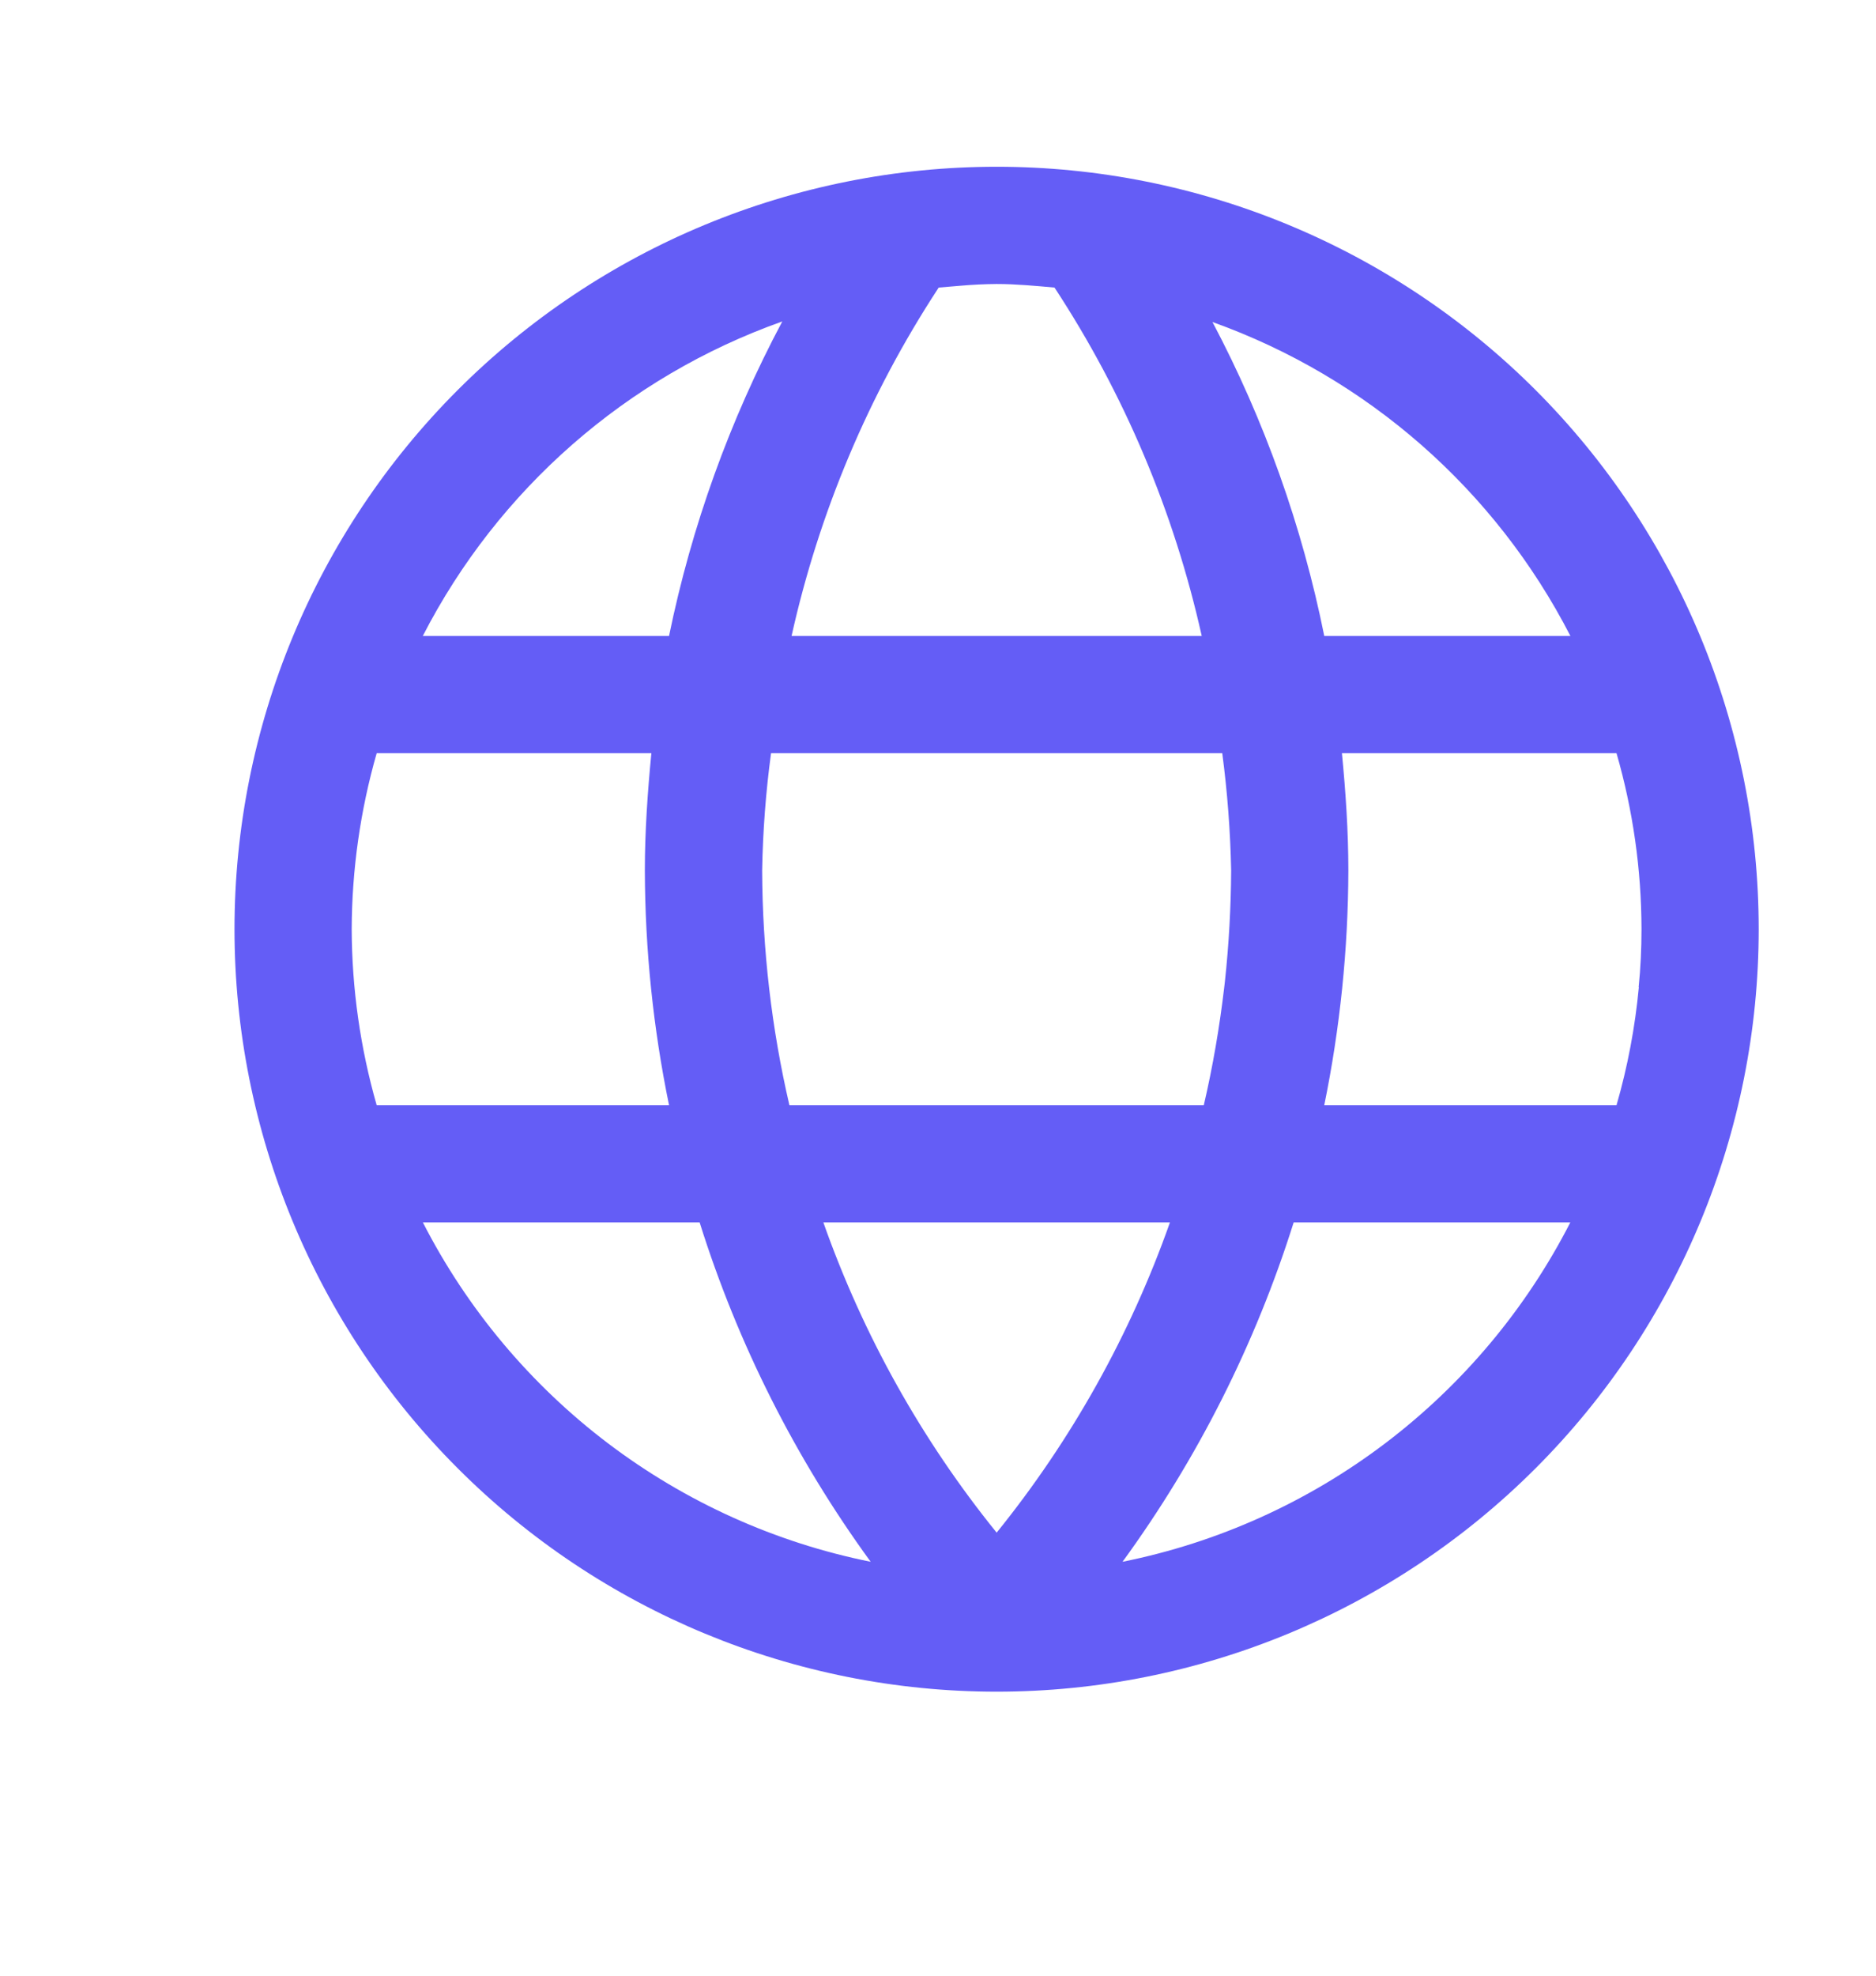 <svg width="19" height="20" viewBox="0 0 19 20" fill="none" xmlns="http://www.w3.org/2000/svg">
<path fill-rule="evenodd" clip-rule="evenodd" d="M10.094 1.688C12.141 1.688 14.104 2.501 15.552 3.948C16.999 5.396 17.812 7.359 17.812 9.406C17.812 11.453 16.999 13.417 15.552 14.864C14.104 16.312 12.141 17.125 10.094 17.125C8.047 17.125 6.083 16.312 4.636 14.864C3.188 13.417 2.375 11.453 2.375 9.406C2.375 7.359 3.188 5.396 4.636 3.948C6.083 2.501 8.047 1.688 10.094 1.688ZM15.905 6.438C15.144 4.957 13.848 3.821 12.28 3.26C12.807 4.257 13.188 5.326 13.412 6.438H15.905ZM16.596 9.994C16.616 9.799 16.625 9.603 16.625 9.406C16.624 8.804 16.539 8.204 16.372 7.625H13.591C13.629 8.018 13.656 8.414 13.656 8.812C13.654 9.61 13.572 10.406 13.412 11.188H16.372C16.485 10.797 16.56 10.398 16.598 9.994H16.596ZM12.399 9.994L12.406 9.934C12.446 9.561 12.467 9.187 12.469 8.812C12.461 8.415 12.431 8.019 12.379 7.625H7.809C7.756 8.019 7.726 8.415 7.719 8.812C7.722 9.612 7.814 10.409 7.995 11.188H12.192C12.284 10.793 12.352 10.395 12.399 9.994ZM12.171 6.438C11.891 5.182 11.386 3.987 10.68 2.911C10.486 2.894 10.291 2.875 10.094 2.875C9.97 2.876 9.846 2.882 9.723 2.893L9.507 2.911L9.5 2.922C8.798 3.995 8.296 5.186 8.017 6.438H12.171ZM6.776 6.438C7.004 5.327 7.39 4.255 7.923 3.254C6.348 3.813 5.046 4.952 4.282 6.438H6.776ZM3.815 7.625C3.649 8.204 3.564 8.804 3.562 9.406C3.564 10.009 3.649 10.608 3.815 11.188H6.776C6.615 10.406 6.533 9.61 6.531 8.812C6.531 8.414 6.559 8.018 6.597 7.625H3.815ZM7.086 12.375H4.283C4.732 13.252 5.373 14.016 6.158 14.611C6.944 15.206 7.853 15.616 8.818 15.81C8.058 14.767 7.473 13.607 7.086 12.375ZM10.094 15.515C10.853 14.576 11.447 13.514 11.849 12.375H8.339C8.741 13.514 9.334 14.576 10.094 15.515ZM13.102 12.375C12.714 13.607 12.129 14.767 11.369 15.81C12.335 15.616 13.244 15.206 14.029 14.611C14.814 14.016 15.455 13.252 15.904 12.375H13.102Z" fill="#645DF6"/>
</svg>
